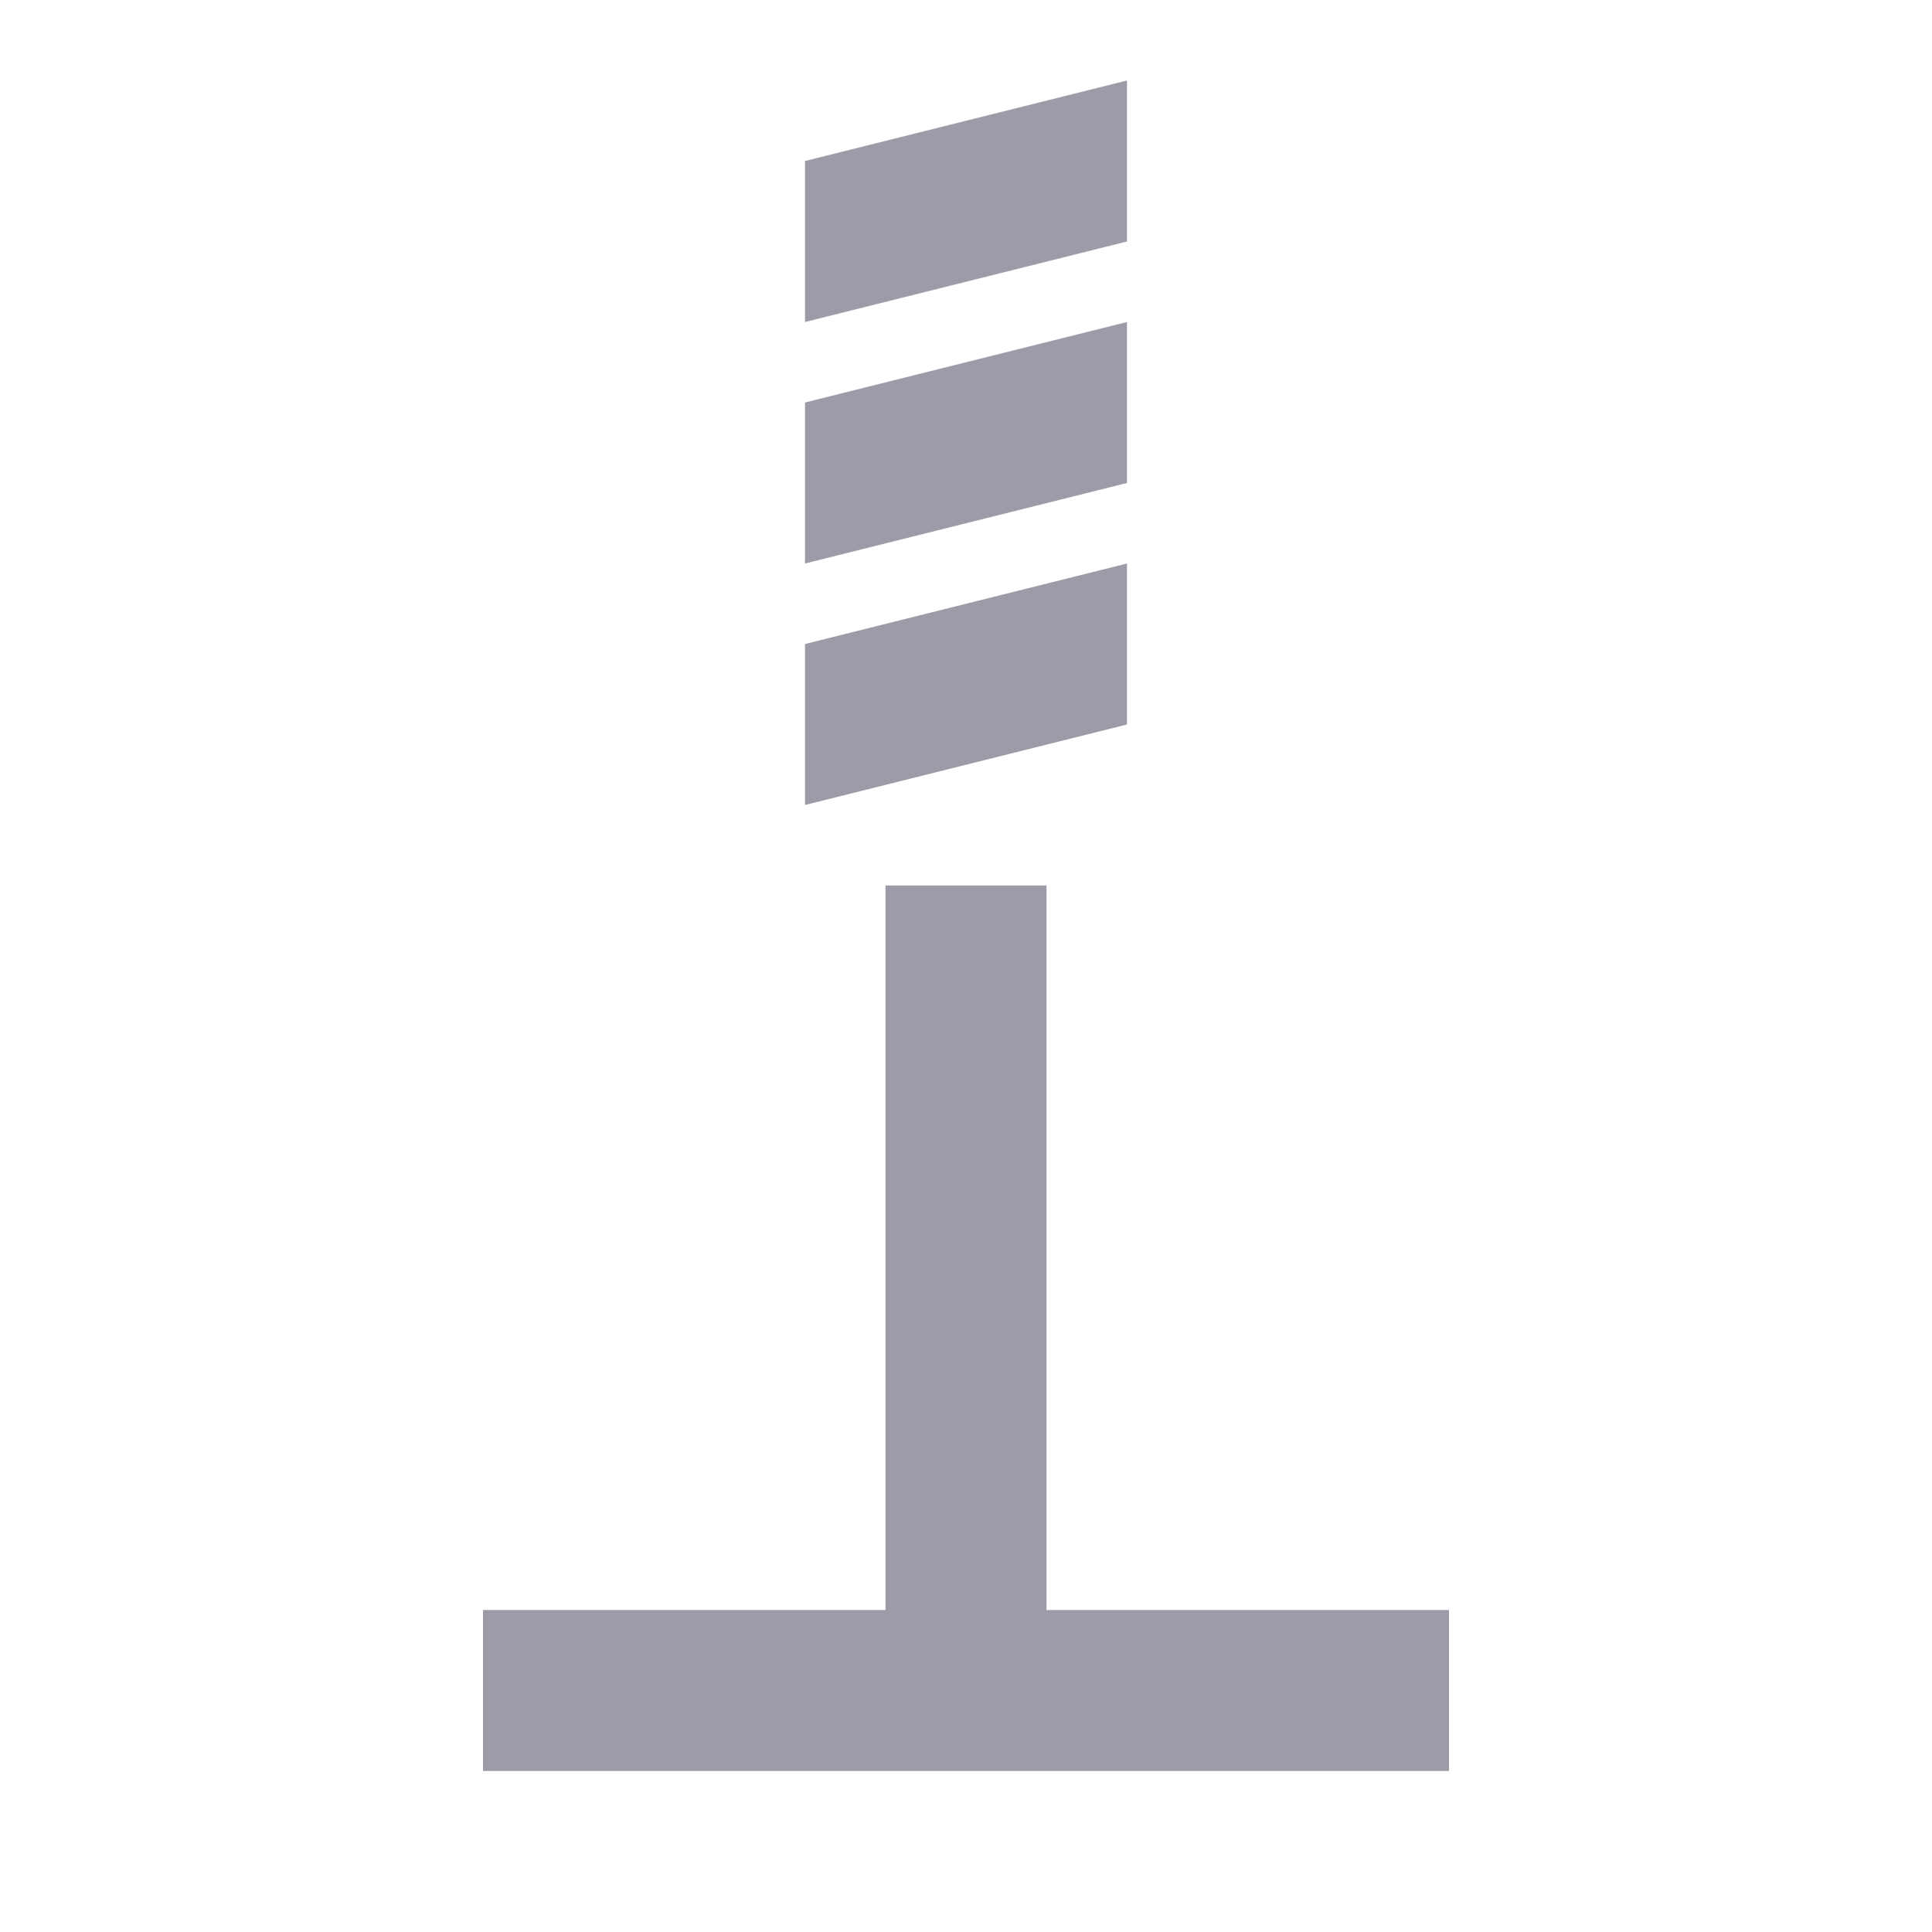 <svg width="24" height="24" viewBox="0 0 24 24" fill="none" xmlns="http://www.w3.org/2000/svg">
<line x1="6" y1="21" x2="18" y2="21" stroke="#9C9CA9" stroke-width="2"/>
<path d="M12 21L12 11" stroke="#9C9CA9" stroke-width="2"/>
<path d="M10 8L14 7V9L10 10V8Z" fill="#9C9CA9"/>
<path d="M10 5L14 4V6L10 7V5Z" fill="#9C9CA9"/>
<path d="M10 2L14 1V3L10 4V2Z" fill="#9C9CA9"/>
</svg>
